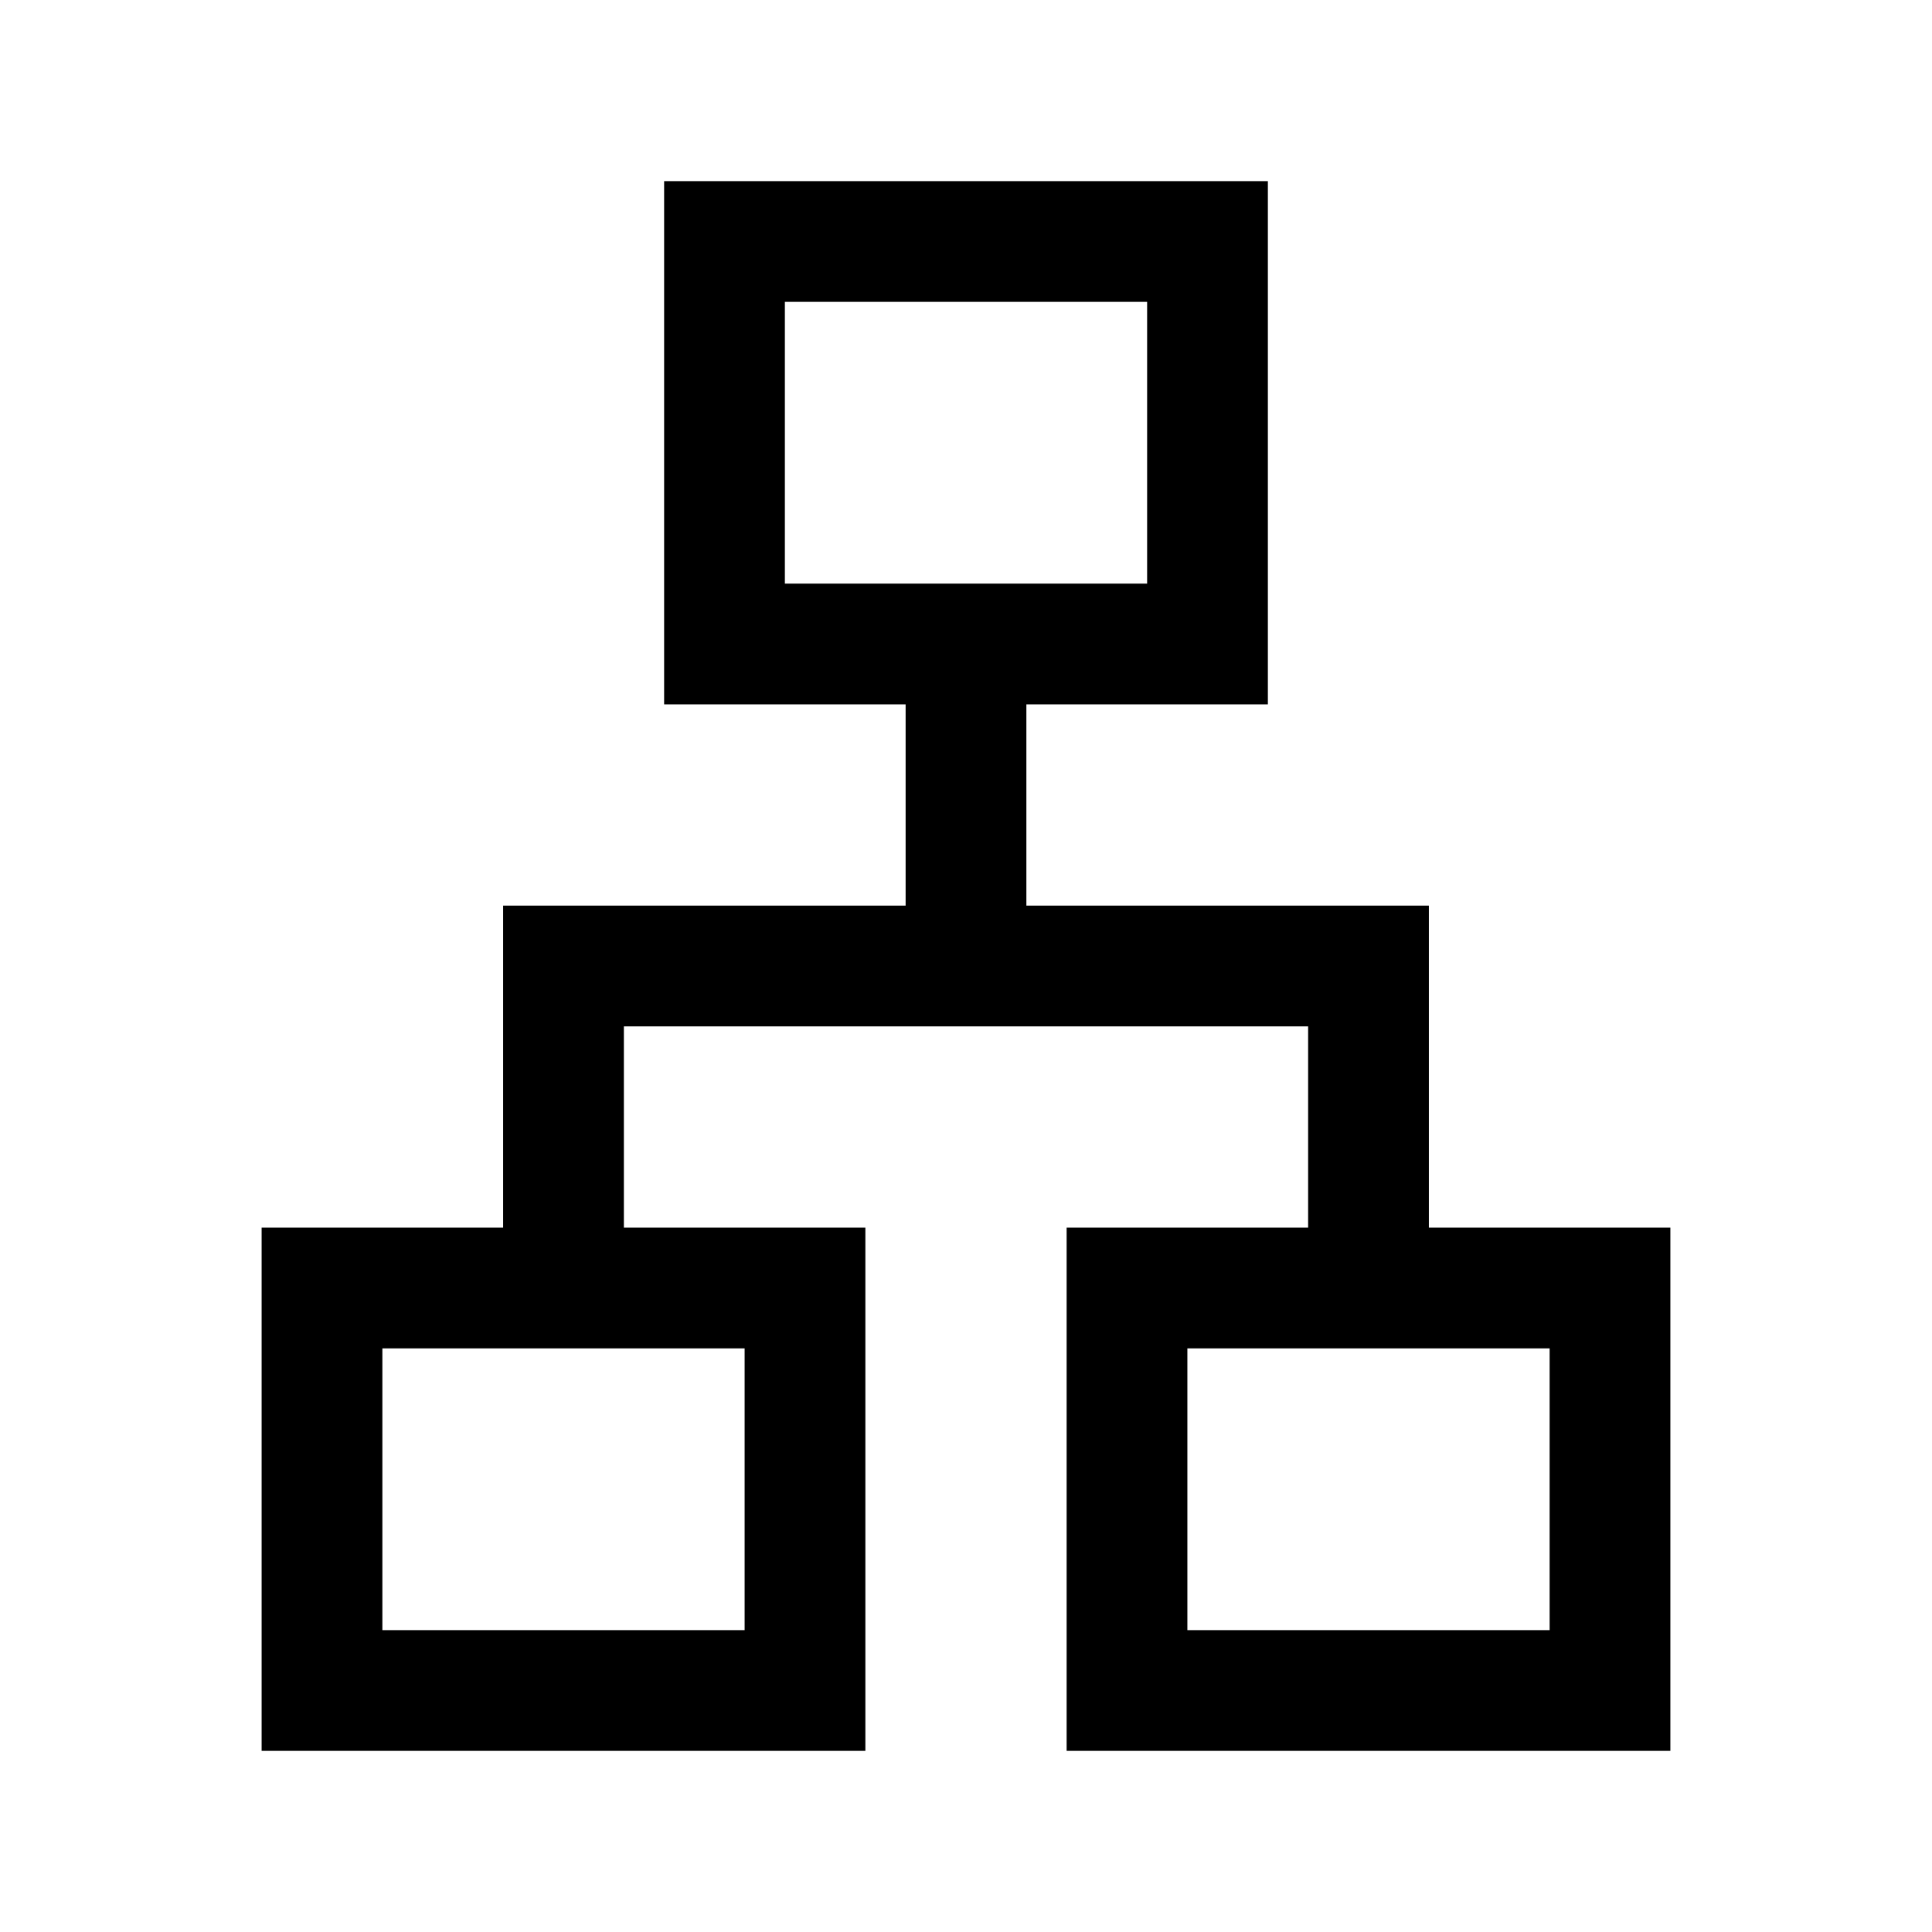 <svg xmlns="http://www.w3.org/2000/svg" height="24" viewBox="0 -960 960 960" width="24"><path d="M130.001-90V-350h120v-160h200v-100.002h-120v-259.998h299.998v259.998h-120v100.002h200v160h120v259.998H530.001v-259.998h120v-100.002H309.999v100.002h120v259.998H130.001ZM389.999-670h180.002v-140.002H389.999v140.002Zm-200 520h180.002v-140.002H189.999v140.002Zm400 0h180.002v-140.002H589.999v140.002ZM480-669.999ZM370.001-290.001Zm219.998 0Z"/></svg>
